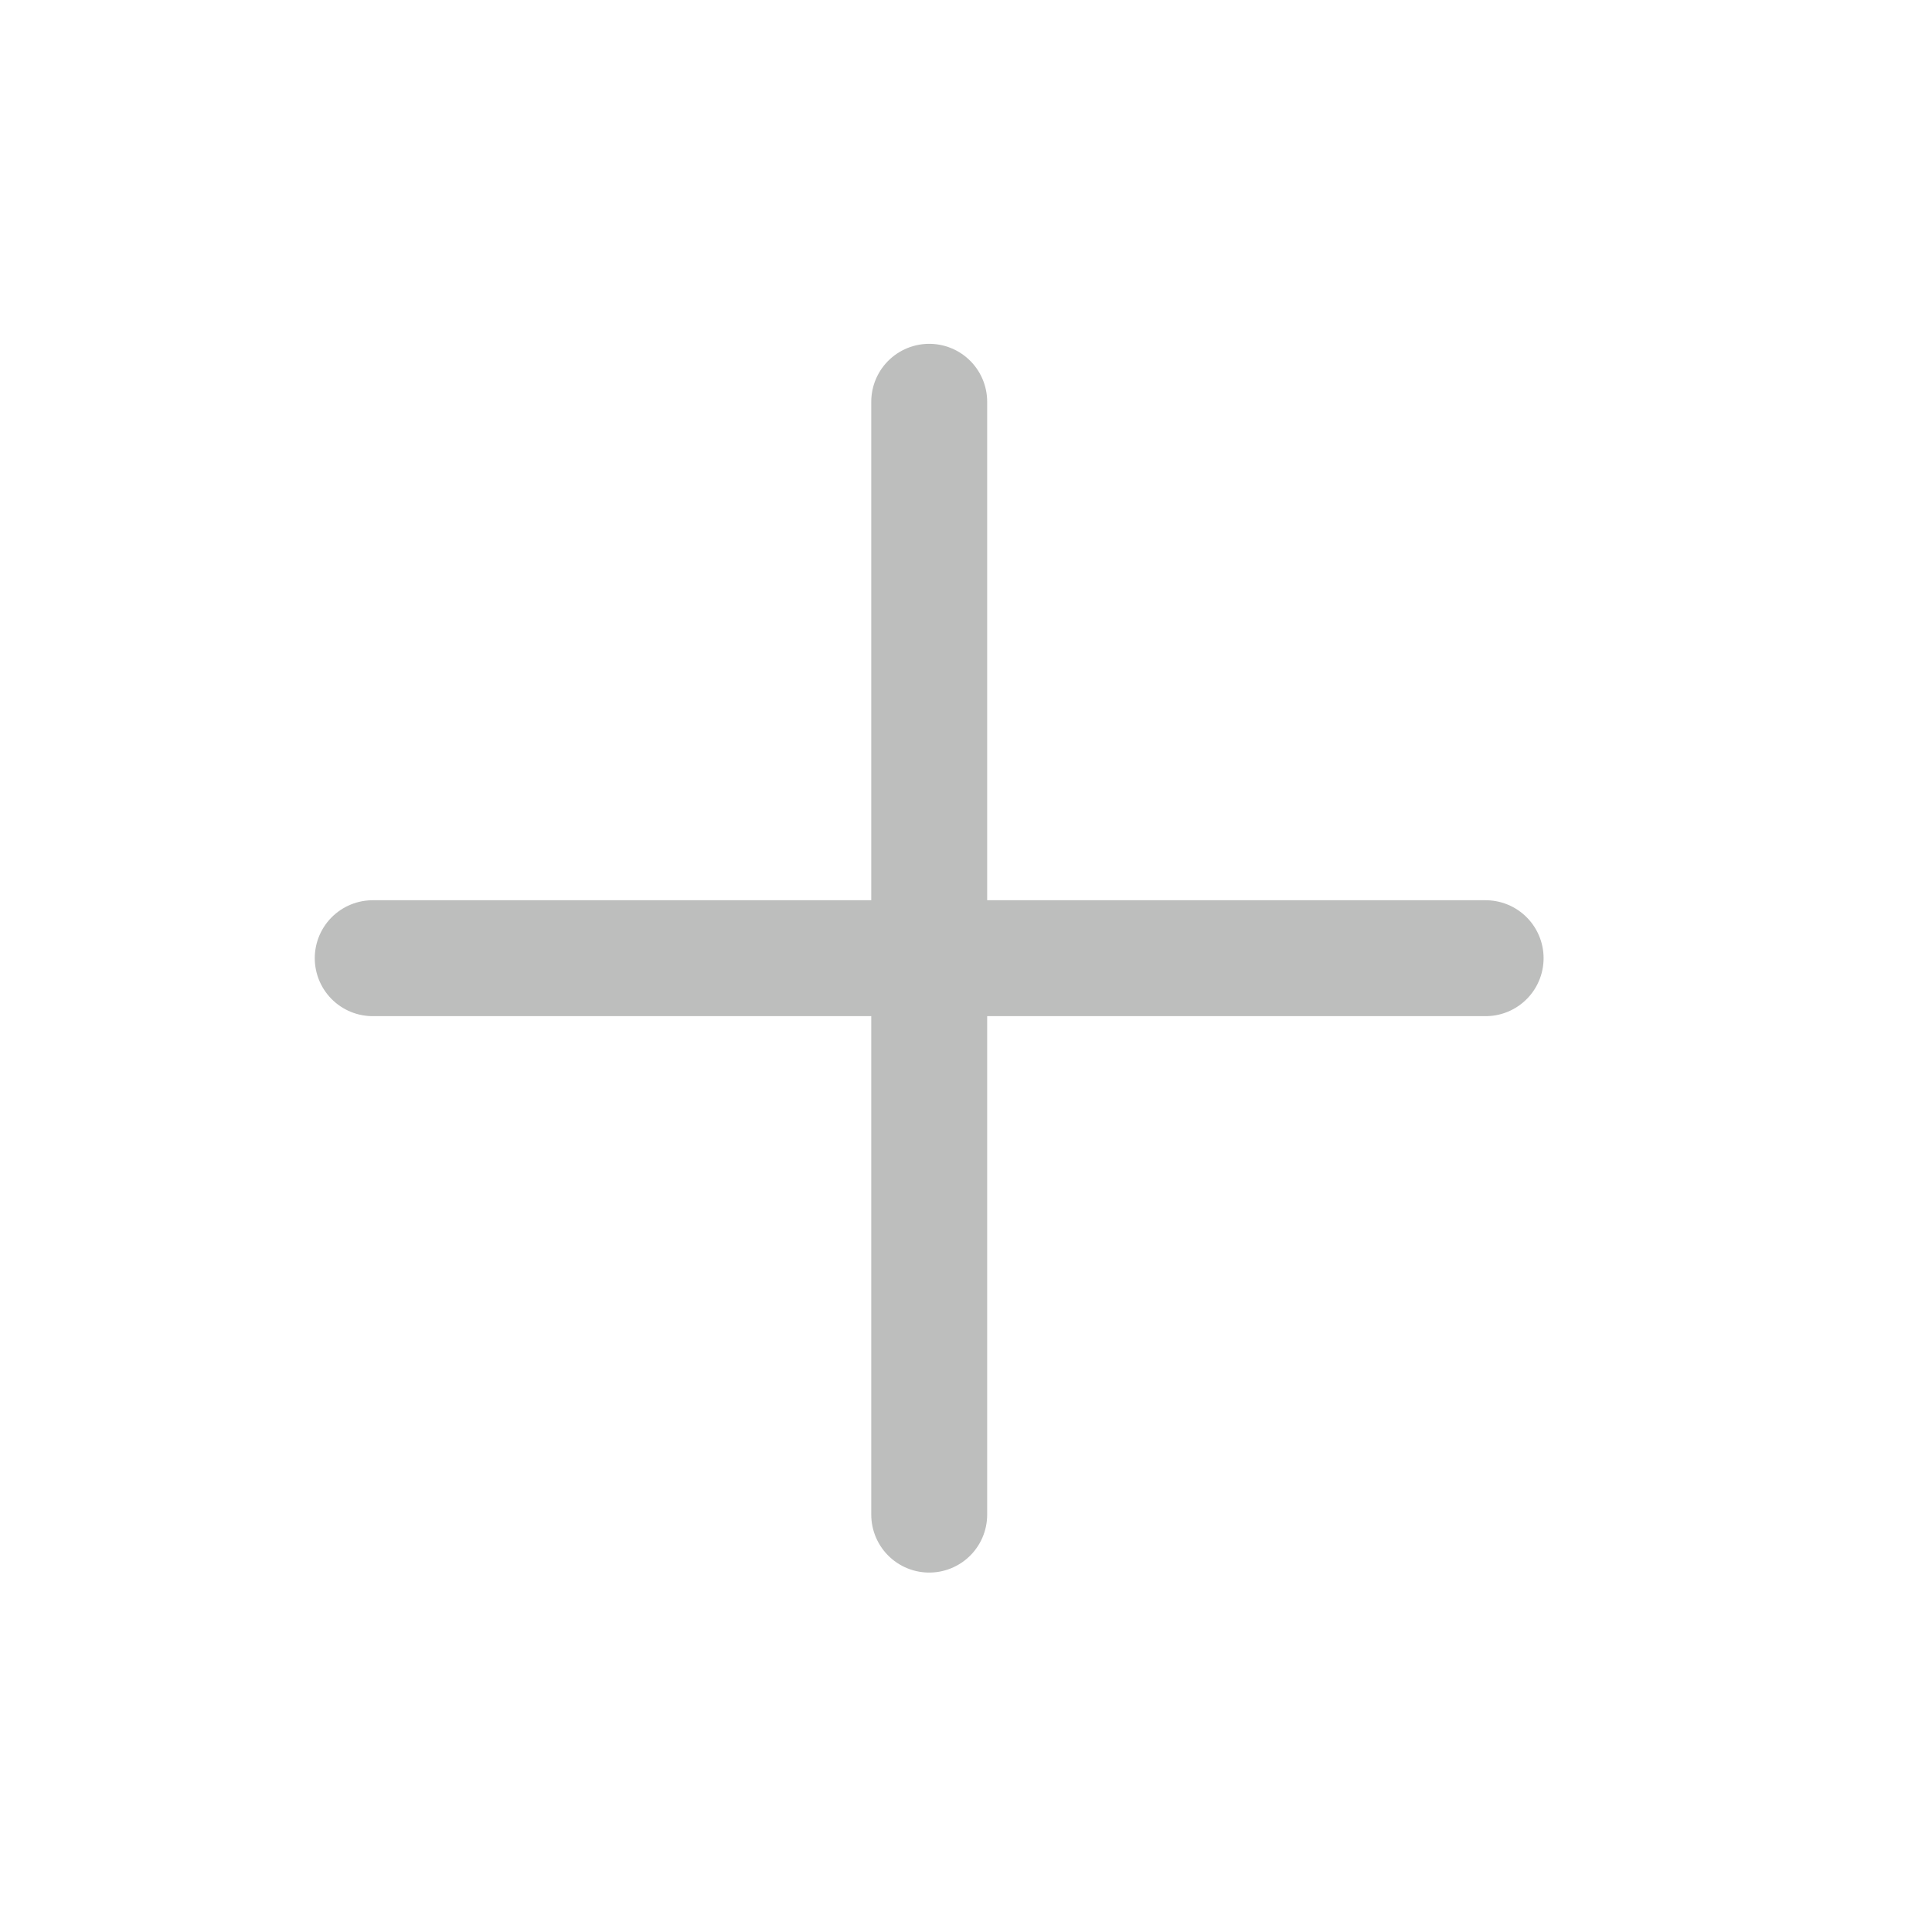 <svg width="25" height="25" viewBox="0 0 25 25" fill="none" xmlns="http://www.w3.org/2000/svg">
<path d="M12.024 5.199L12.024 19.599M19.224 12.399L4.823 12.399" stroke="#BDBEBD" stroke-width="1.5" stroke-linecap="round"/>
</svg>
